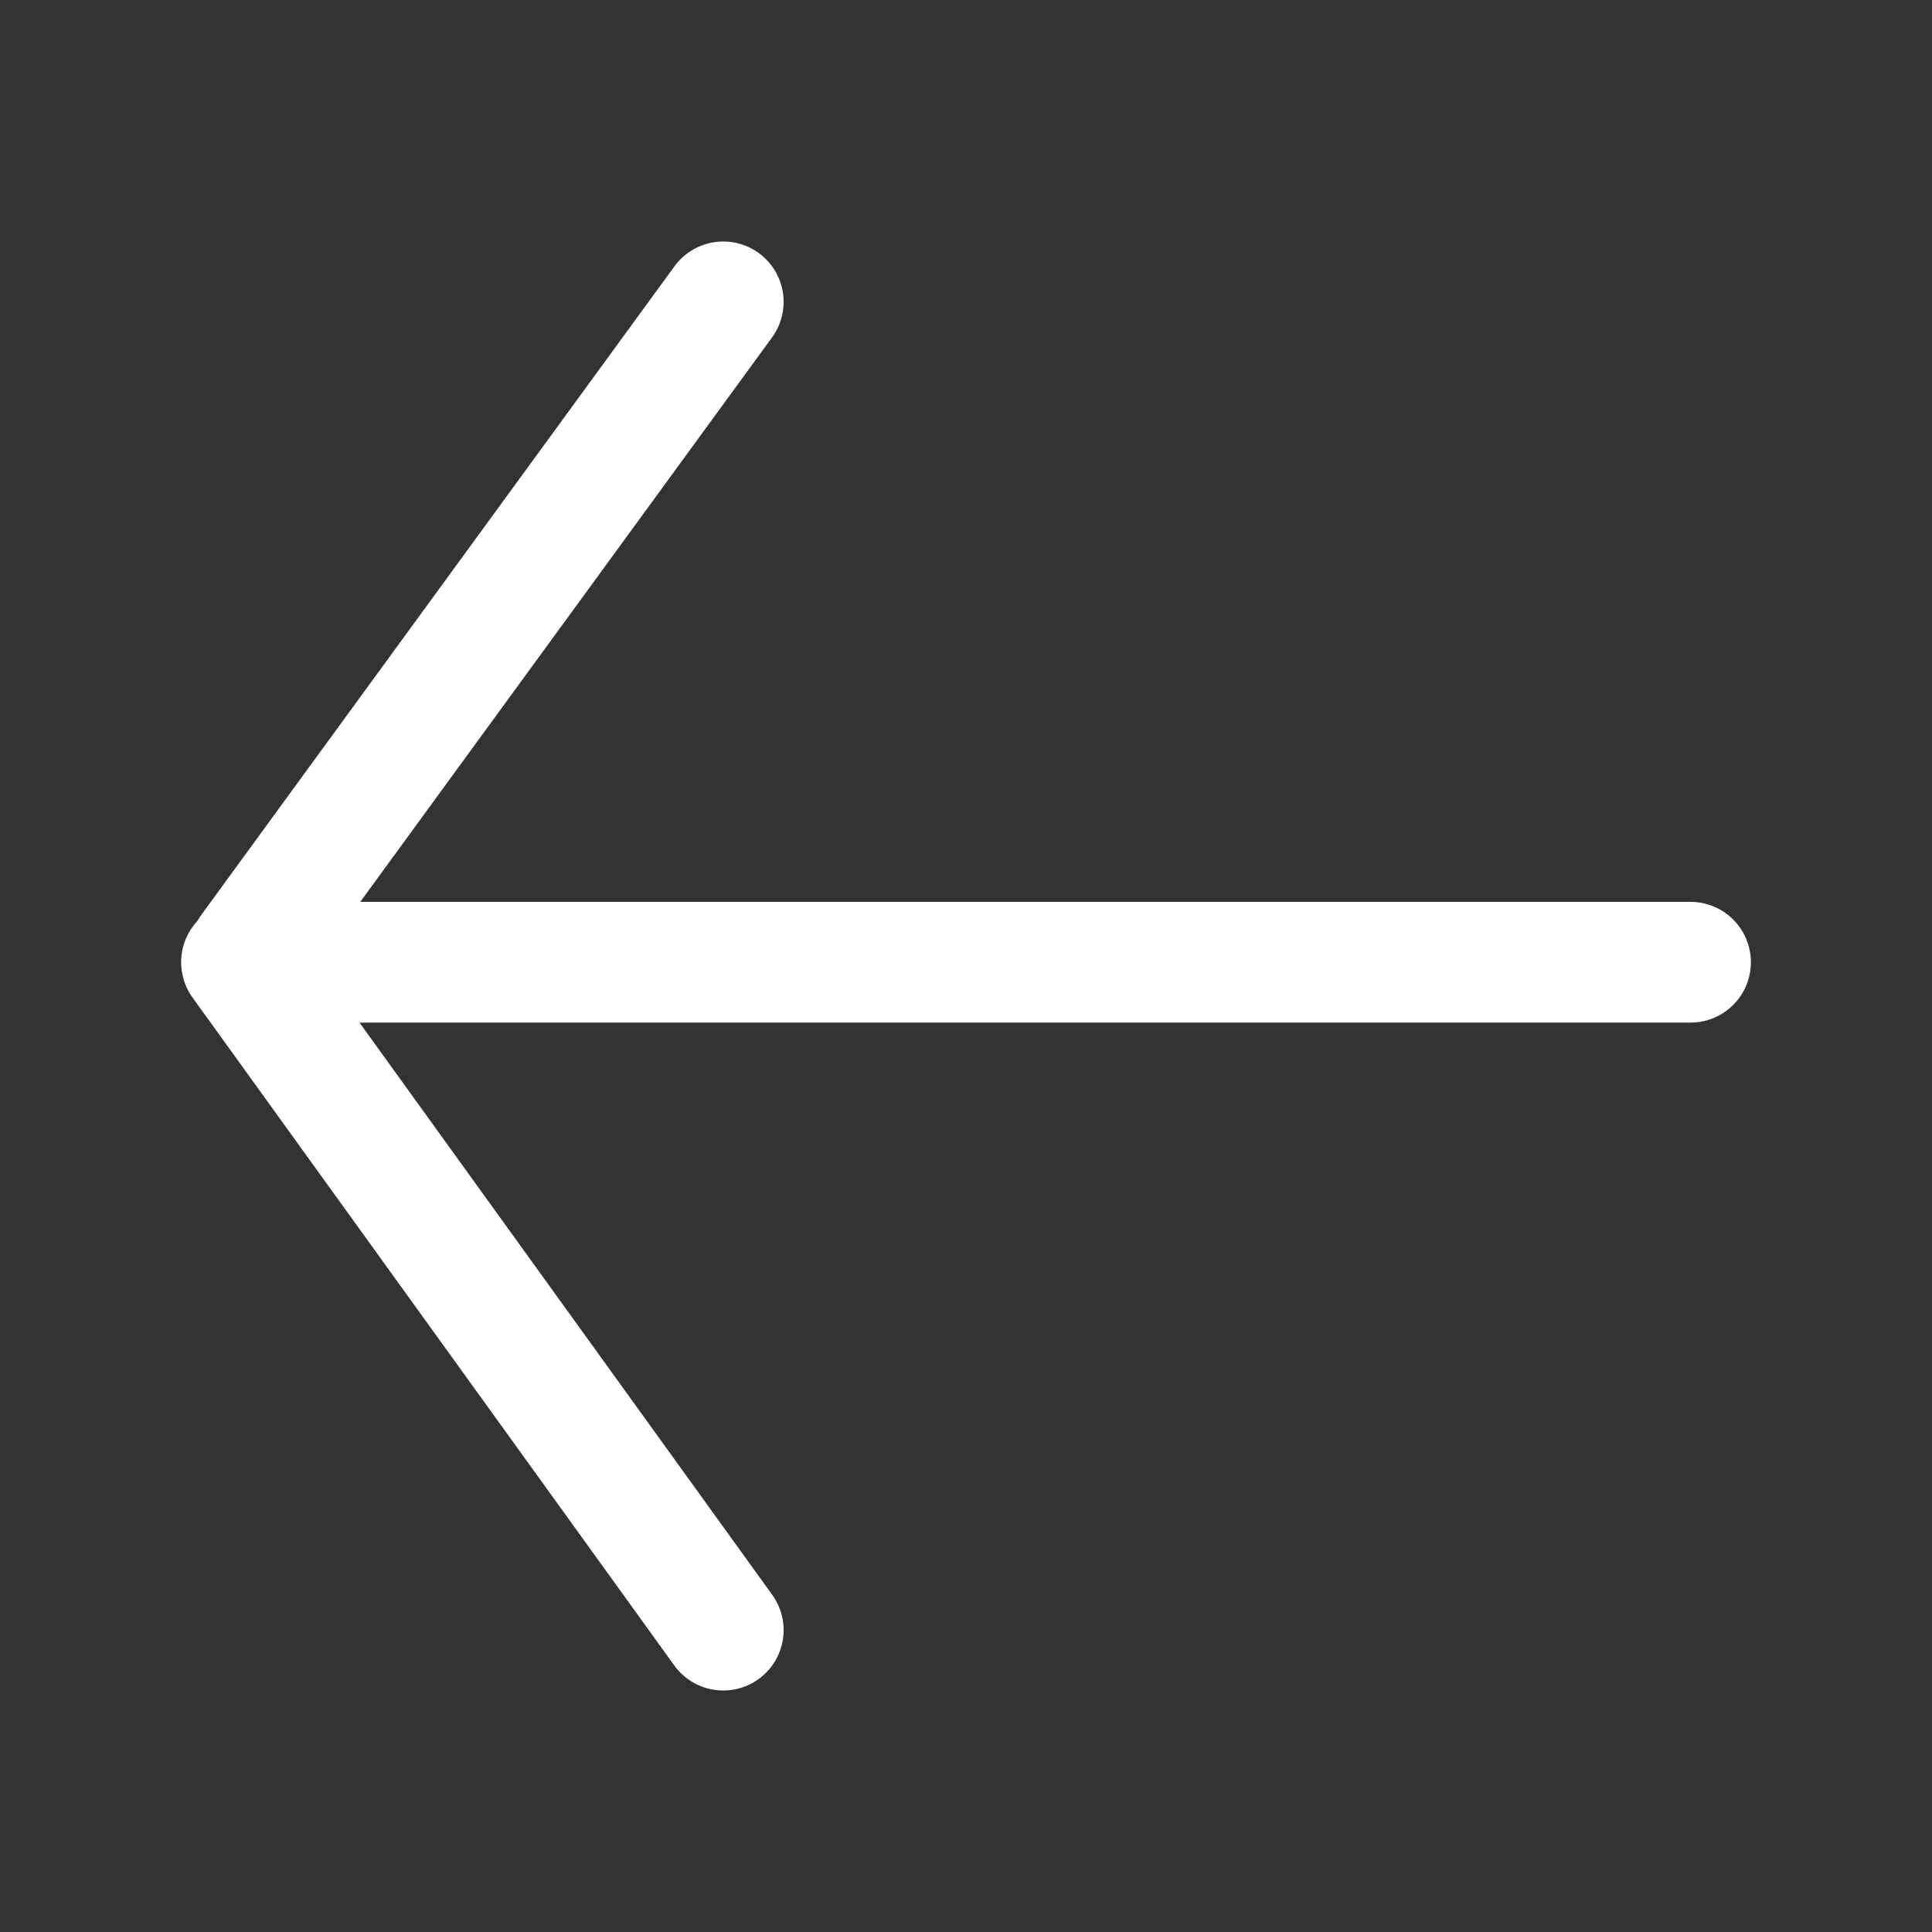 <svg width="256" height="256" viewBox="0 0 256 256" fill="none" xmlns="http://www.w3.org/2000/svg">
<rect x="0" y="0" width="256" height="256" fill="#333333" stroke="none"/>
<path d="M224 127.5L33.965 127.5C33.149 127.5 32.678 126.57 33.16 125.91L95.834 40M32 127.5L95.834 216" stroke="white" stroke-width="16" stroke-linecap="round"/>
</svg>

